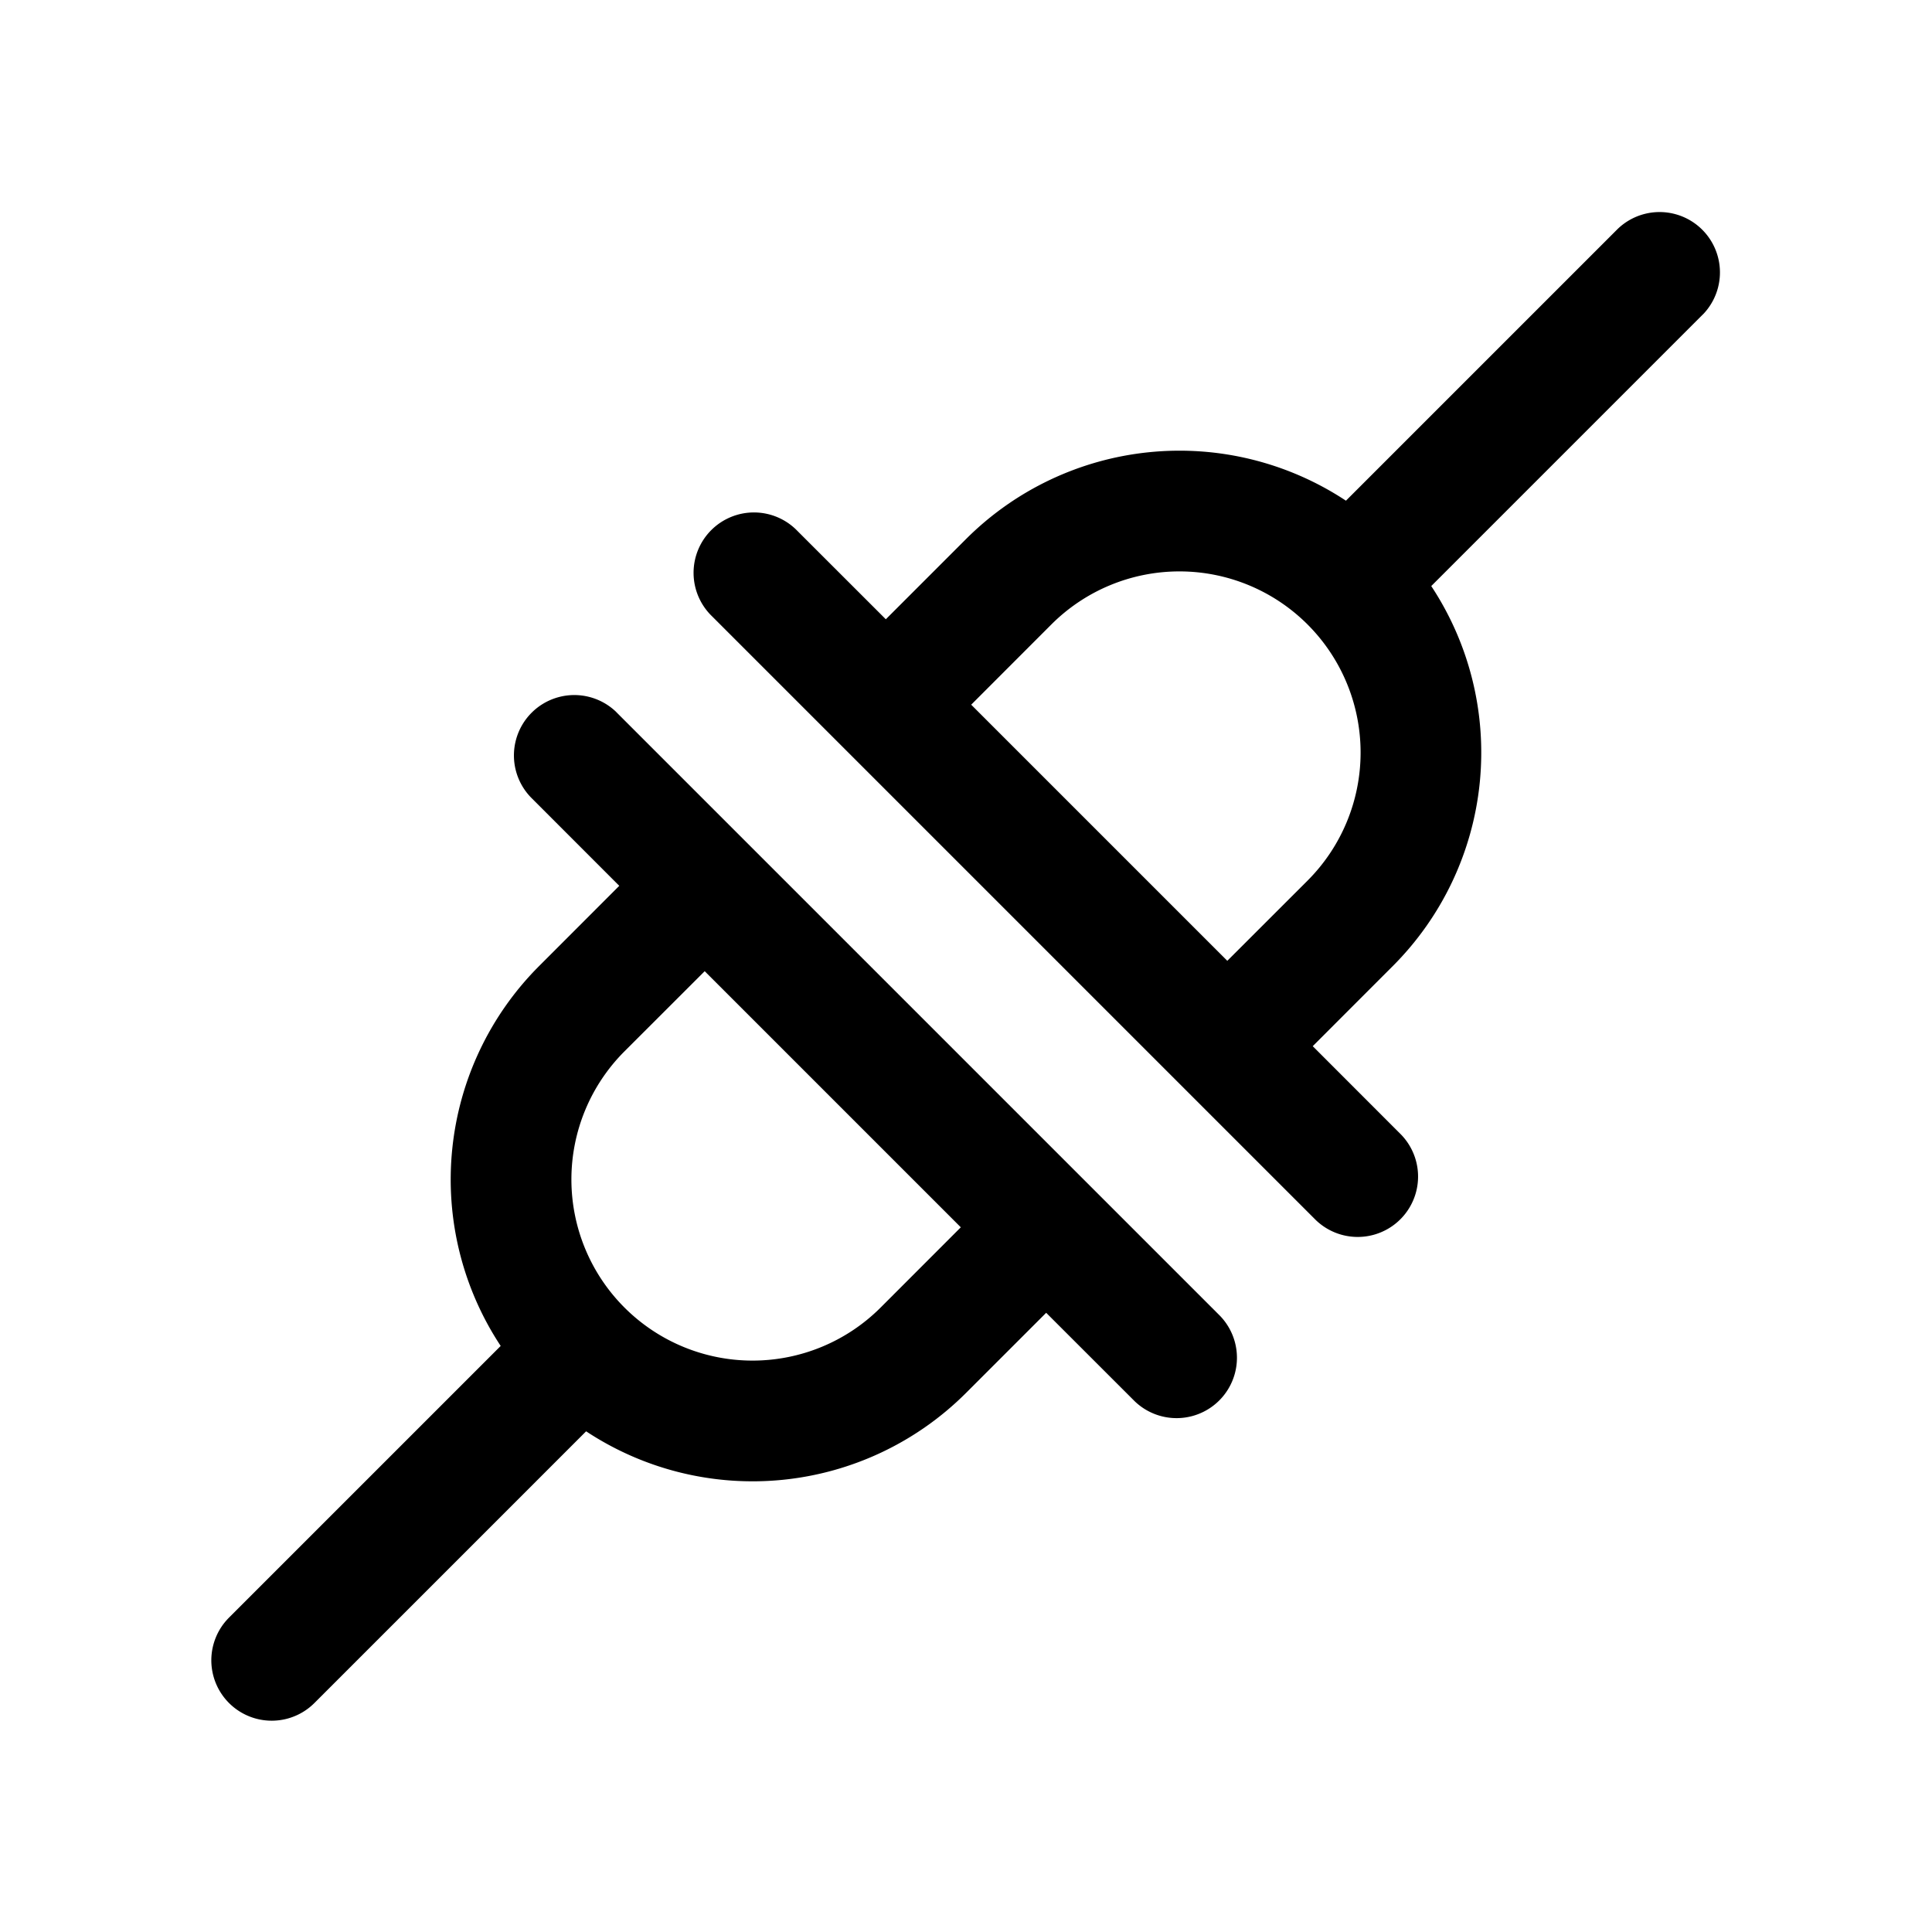 <svg width="32" height="32" fill="none" viewBox="0 0 32 32" xmlns="http://www.w3.org/2000/svg">
  <path fill="currentColor" d="M28.207 5.207a1 1 0 0 0-1.414-1.414l-4.5 4.5A5.002 5.002 0 0 0 16 8.929l-1.328 1.328-1.465-1.464a1 1 0 1 0-1.414 1.414l10 10a1 1 0 0 0 1.414-1.414l-1.464-1.465L23.07 16a5.002 5.002 0 0 0 .636-6.293l4.5-4.5Zm-7.879 10.707-4.242-4.242 1.328-1.329a3 3 0 1 1 4.243 4.243l-1.329 1.328Zm-10.121-4.121a1 1 0 0 0-1.414 1.414l1.464 1.465L8.93 16a5.002 5.002 0 0 0-.637 6.293l-4.5 4.5a1 1 0 1 0 1.415 1.414l4.5-4.5A5.002 5.002 0 0 0 16 23.072l1.328-1.328 1.465 1.464a1 1 0 0 0 1.414-1.414l-10-10Zm1.465 4.293 4.242 4.242-1.328 1.329a3 3 0 0 1-4.243-4.243l1.329-1.328Z" clip-rule="evenodd"/>
</svg>
